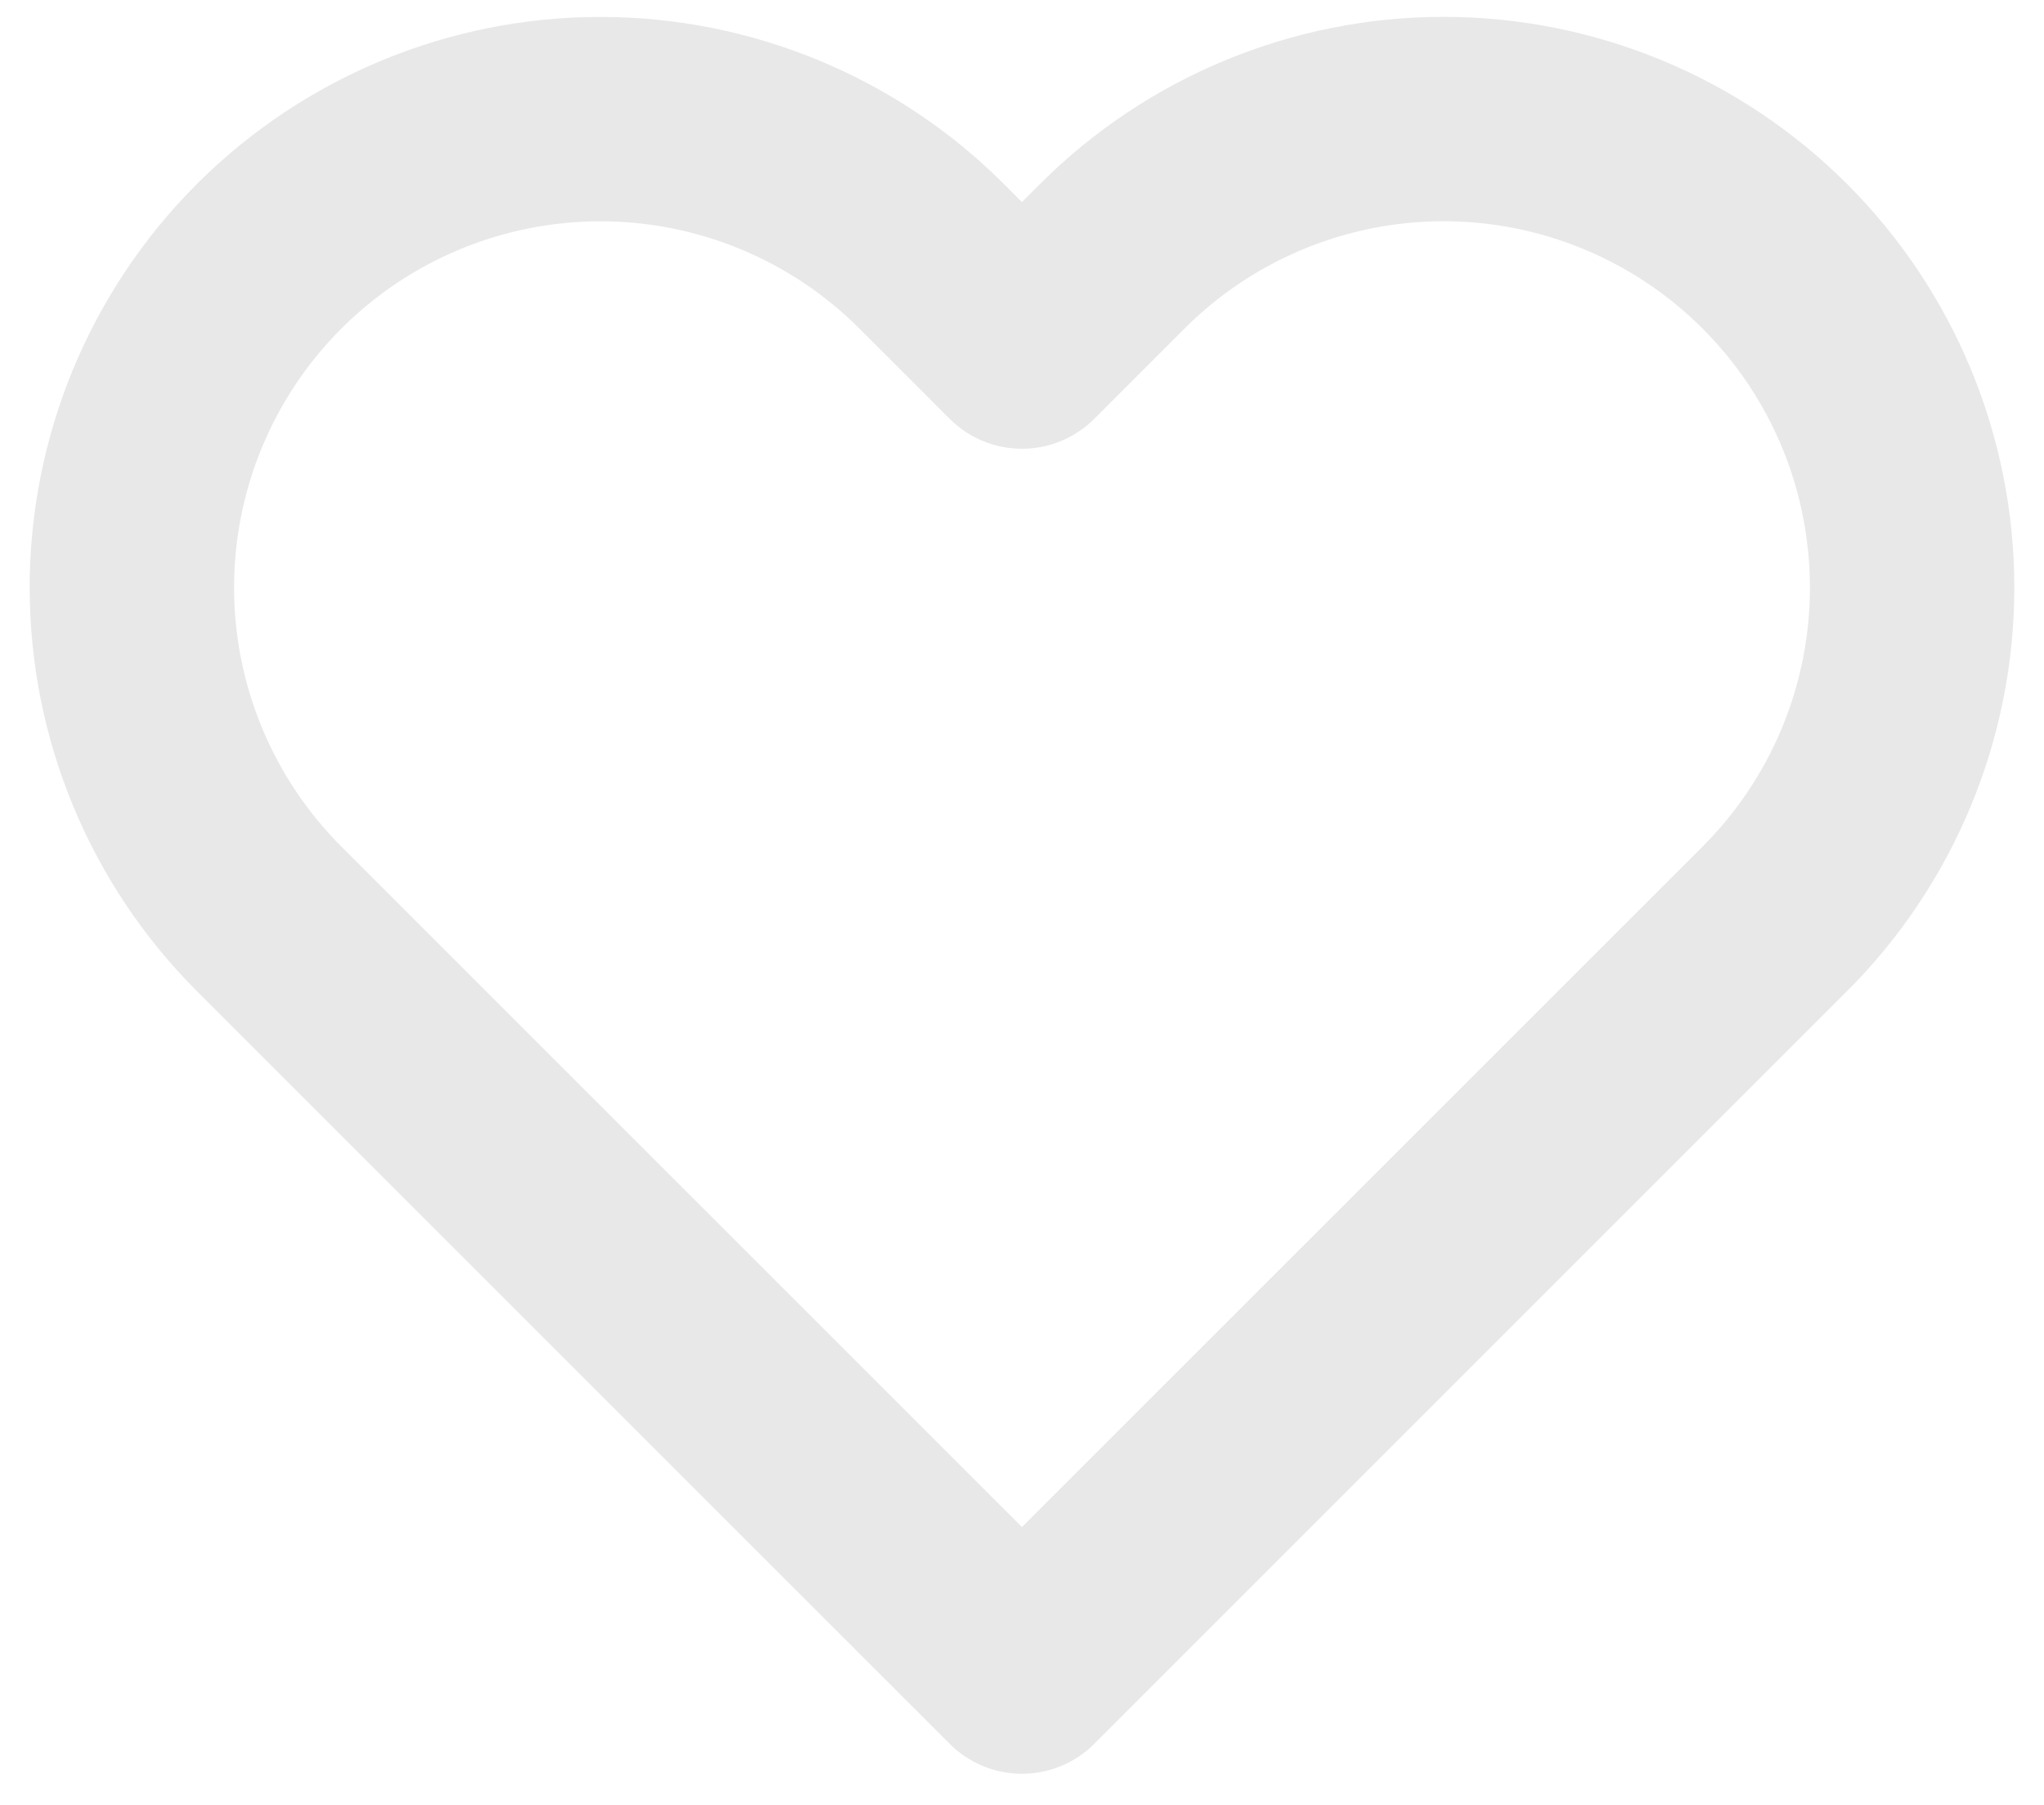 <svg width="60" height="53" viewBox="0 0 60 53" fill="none" xmlns="http://www.w3.org/2000/svg">
<path d="M52.099 7.525C50.822 6.247 49.306 5.234 47.638 4.543C45.969 3.851 44.181 3.495 42.374 3.495C40.568 3.495 38.78 3.851 37.111 4.543C35.442 5.234 33.926 6.247 32.649 7.525L29.999 10.175L27.349 7.525C24.77 4.946 21.272 3.497 17.624 3.497C13.977 3.497 10.479 4.946 7.899 7.525C5.32 10.104 3.871 13.602 3.871 17.25C3.871 20.898 5.32 24.396 7.899 26.975L10.549 29.625L29.999 49.075L49.449 29.625L52.099 26.975C53.377 25.698 54.39 24.182 55.082 22.513C55.773 20.845 56.129 19.056 56.129 17.25C56.129 15.444 55.773 13.655 55.082 11.986C54.39 10.318 53.377 8.802 52.099 7.525V7.525Z" stroke="#E8E8E8" stroke-width="6" stroke-linecap="round" stroke-linejoin="round"/>
</svg>
